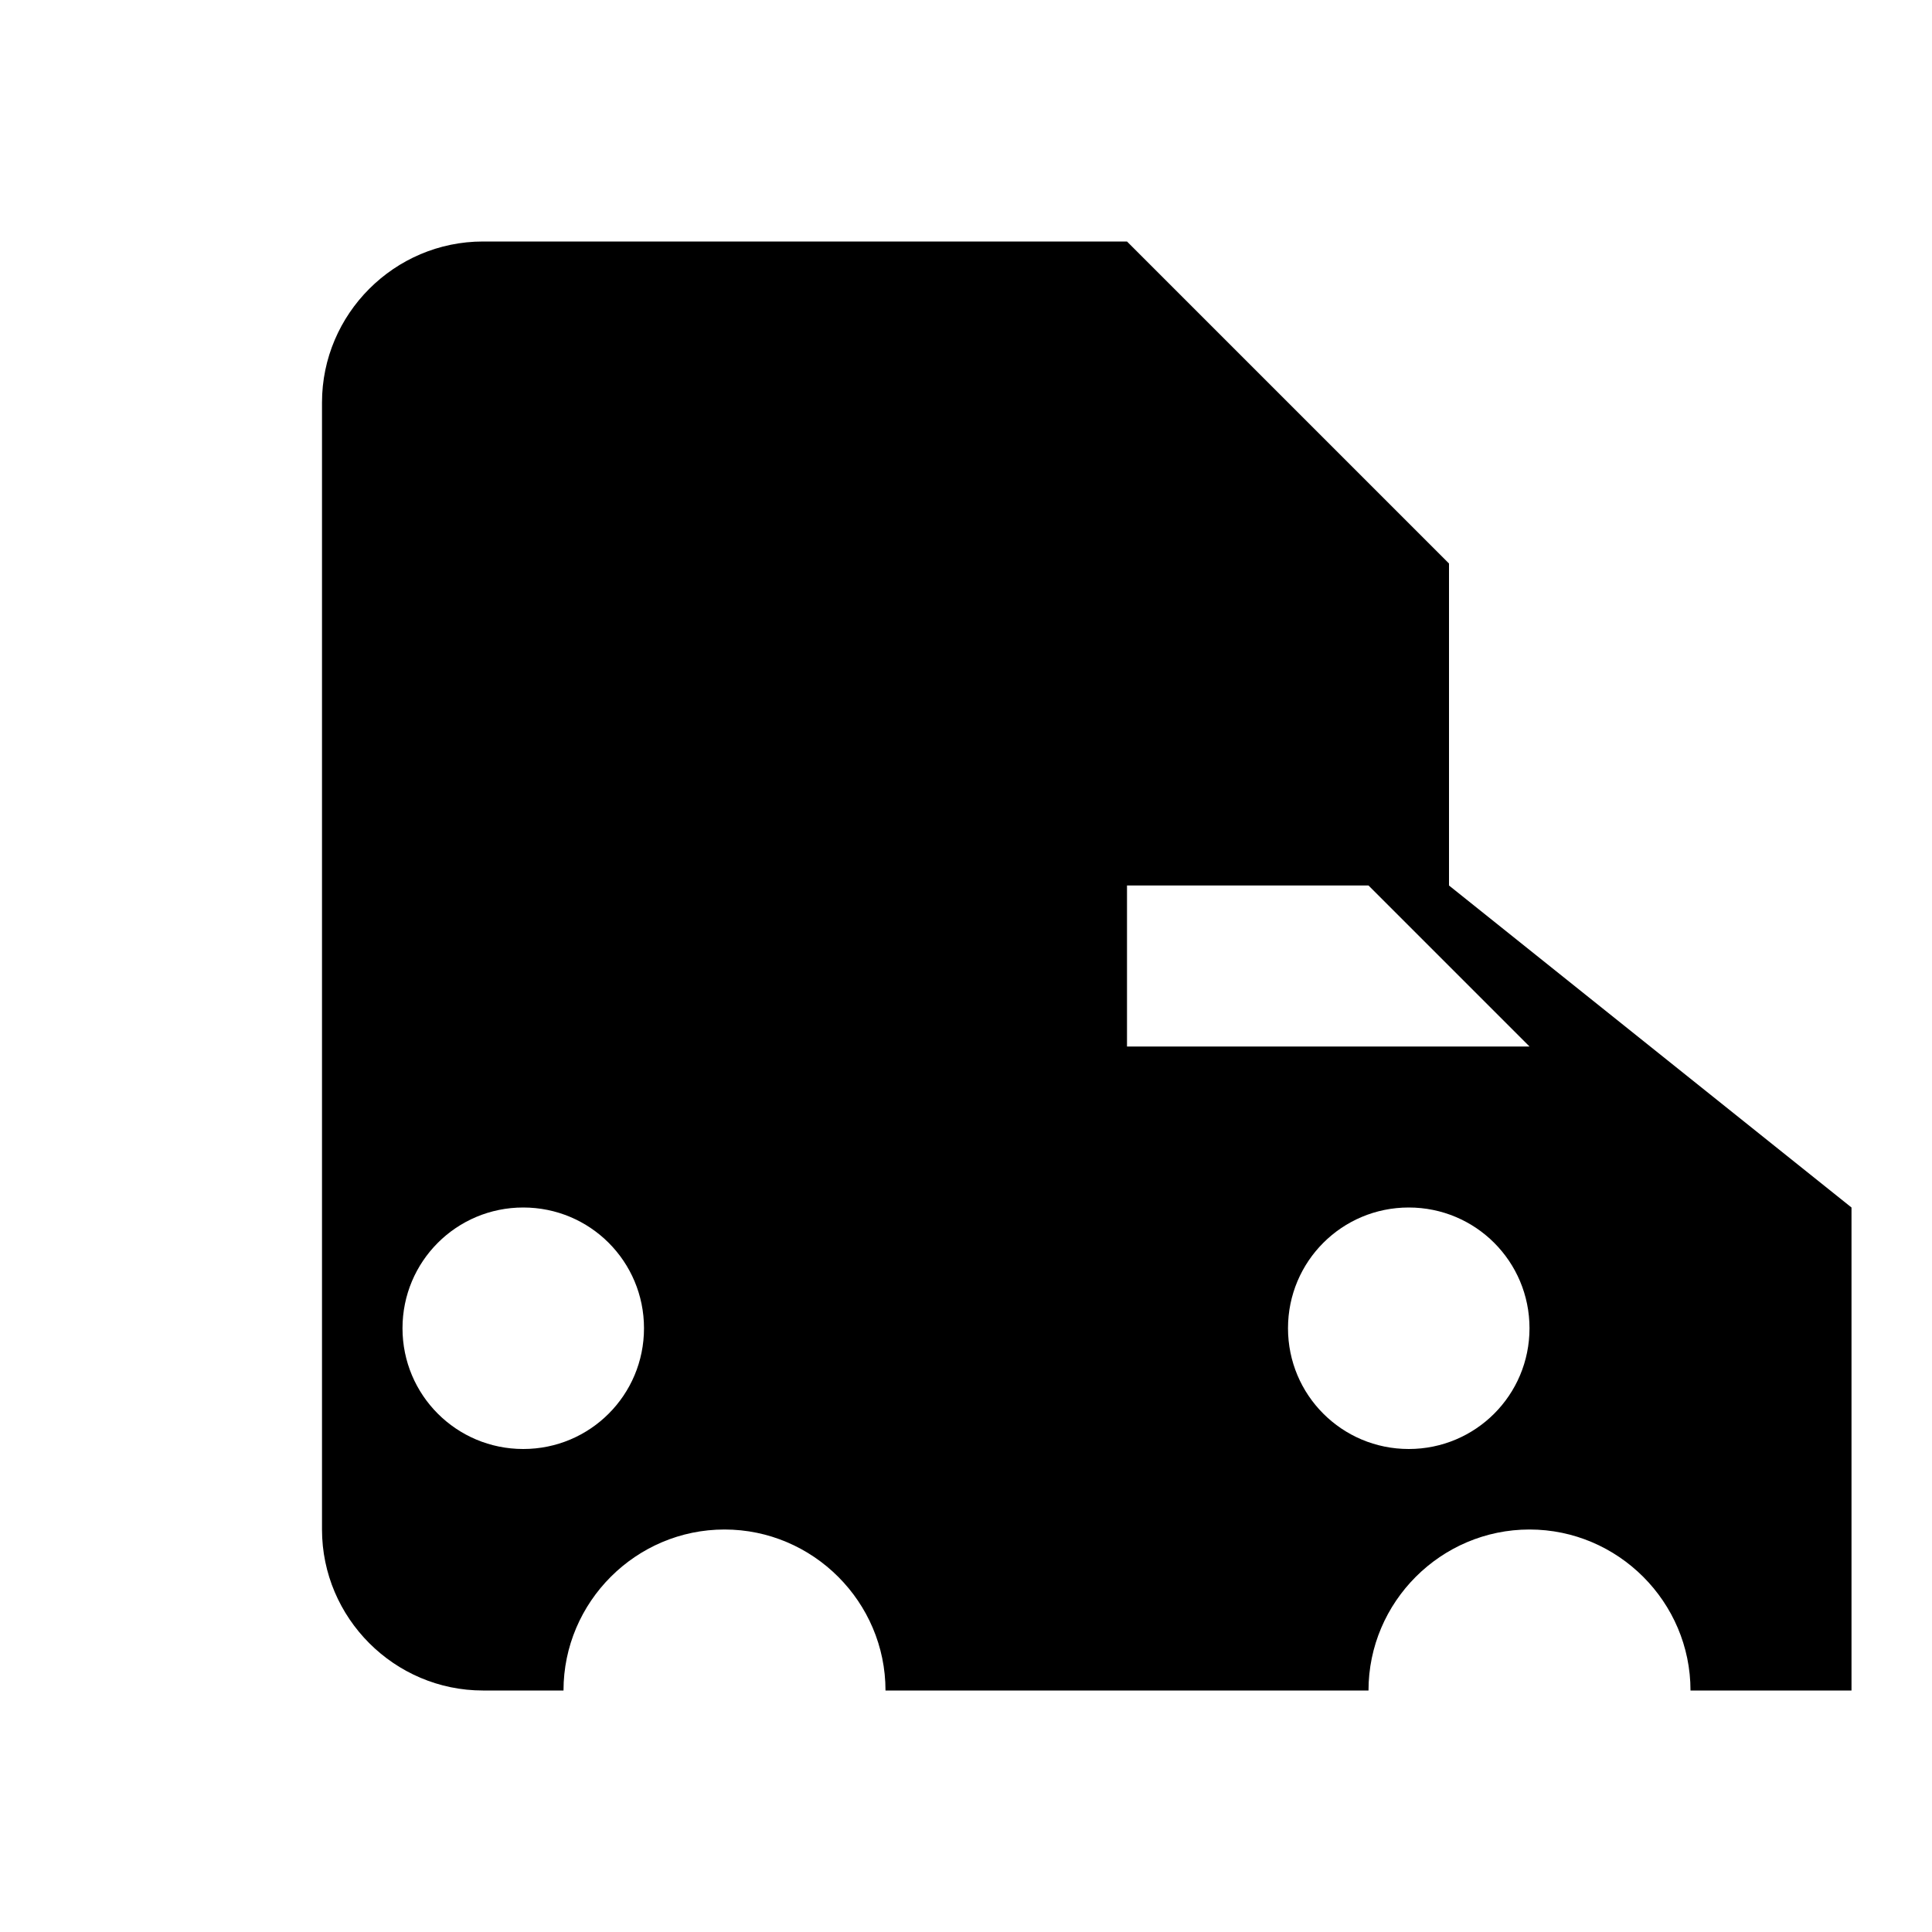 <?xml version="1.0" encoding="UTF-8"?>
<svg width="24" height="24" viewBox="0 0 24 24" fill="none" xmlns="http://www.w3.org/2000/svg">
    <path d="M18 11V7L14 3H6C4.9 3 4 3.9 4 5V19C4 20.1 4.9 21 6 21H7C7 19.9 7.9 19 9 19C10.1 19 11 19.9 11 21H17C17 19.9 17.9 19 19 19C20.1 19 21 19.9 21 21H23V15L18 11ZM6.5 18C5.67 18 5 17.33 5 16.5C5 15.67 5.67 15 6.5 15C7.33 15 8 15.67 8 16.5C8 17.33 7.33 18 6.5 18ZM17.5 18C16.67 18 16 17.33 16 16.5C16 15.67 16.67 15 17.5 15C18.33 15 19 15.67 19 16.5C19 17.33 18.33 18 17.5 18ZM17 11L19 13H14V11H17Z" fill="currentColor"/>
</svg> 